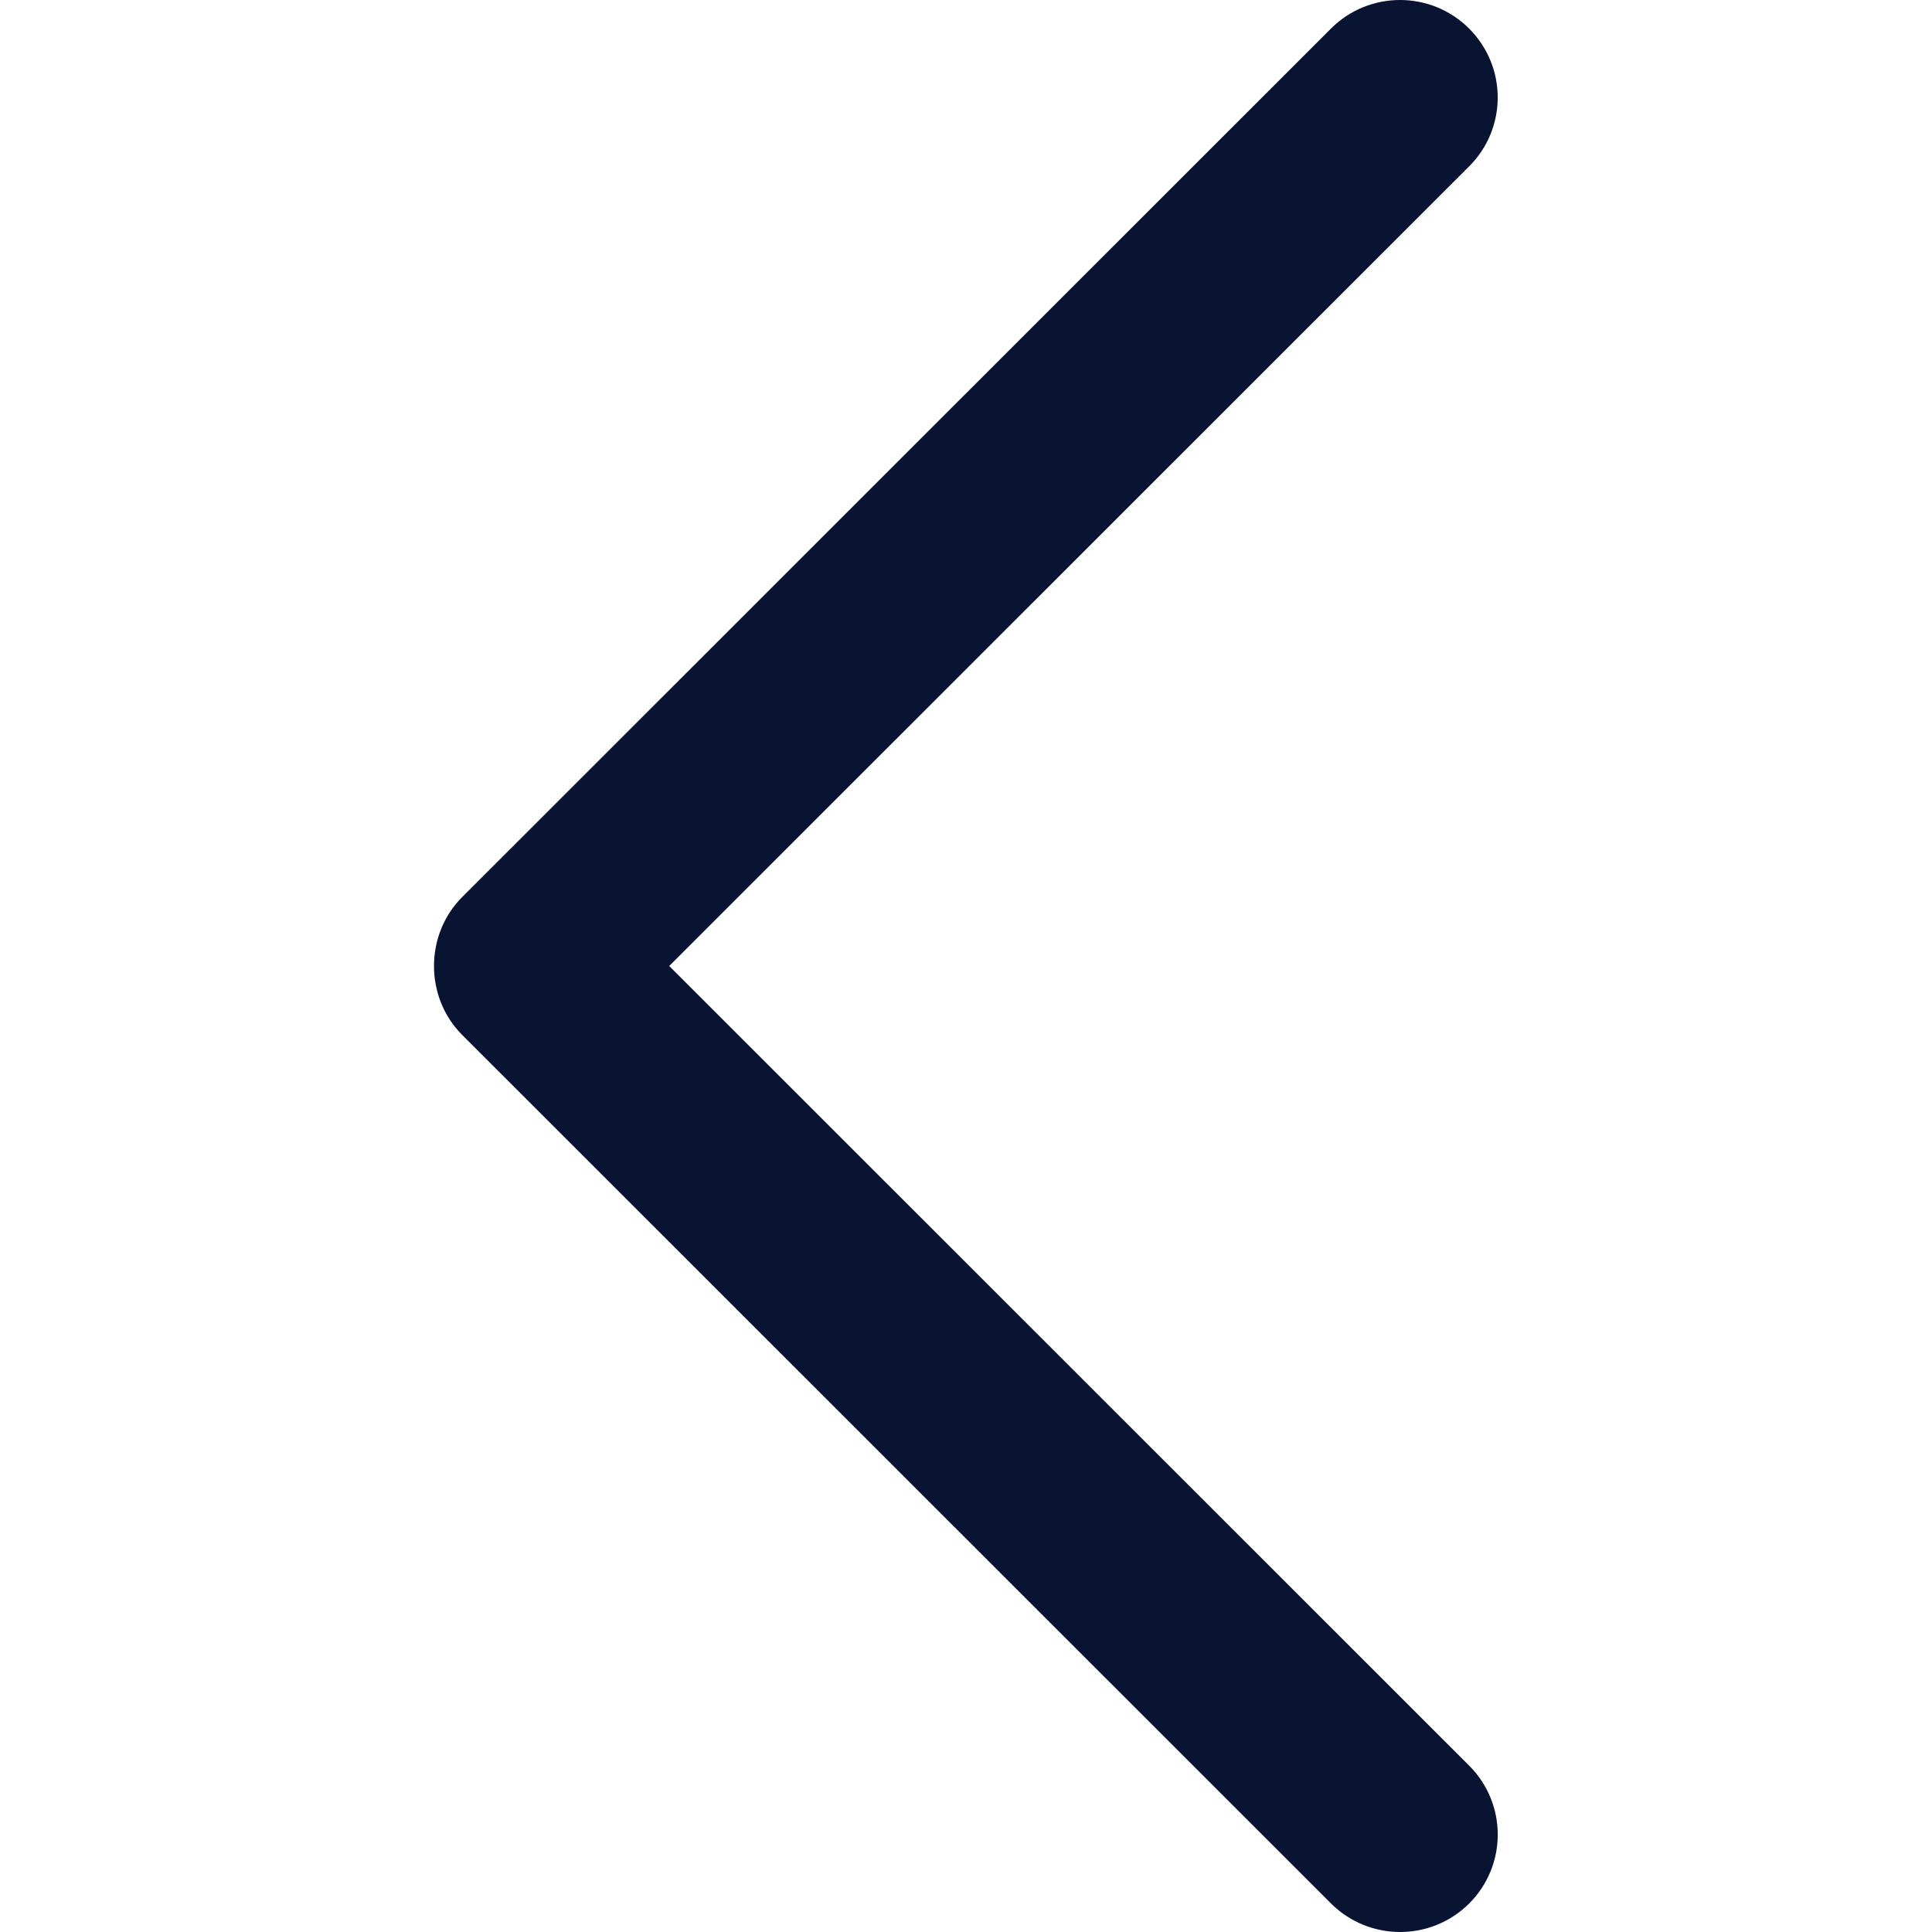 <svg width="13" height="13" viewBox="0 0 13 13" fill="none" xmlns="http://www.w3.org/2000/svg">
<path d="M3.11 6.964L8.956 12.808C9.213 13.064 9.629 13.064 9.886 12.808C10.142 12.552 10.142 12.137 9.886 11.881L4.503 6.5L9.885 1.12C10.142 0.864 10.142 0.448 9.885 0.192C9.629 -0.064 9.212 -0.064 8.956 0.192L3.11 6.036C2.857 6.289 2.857 6.711 3.11 6.964Z" fill="#091432"/>
</svg>
